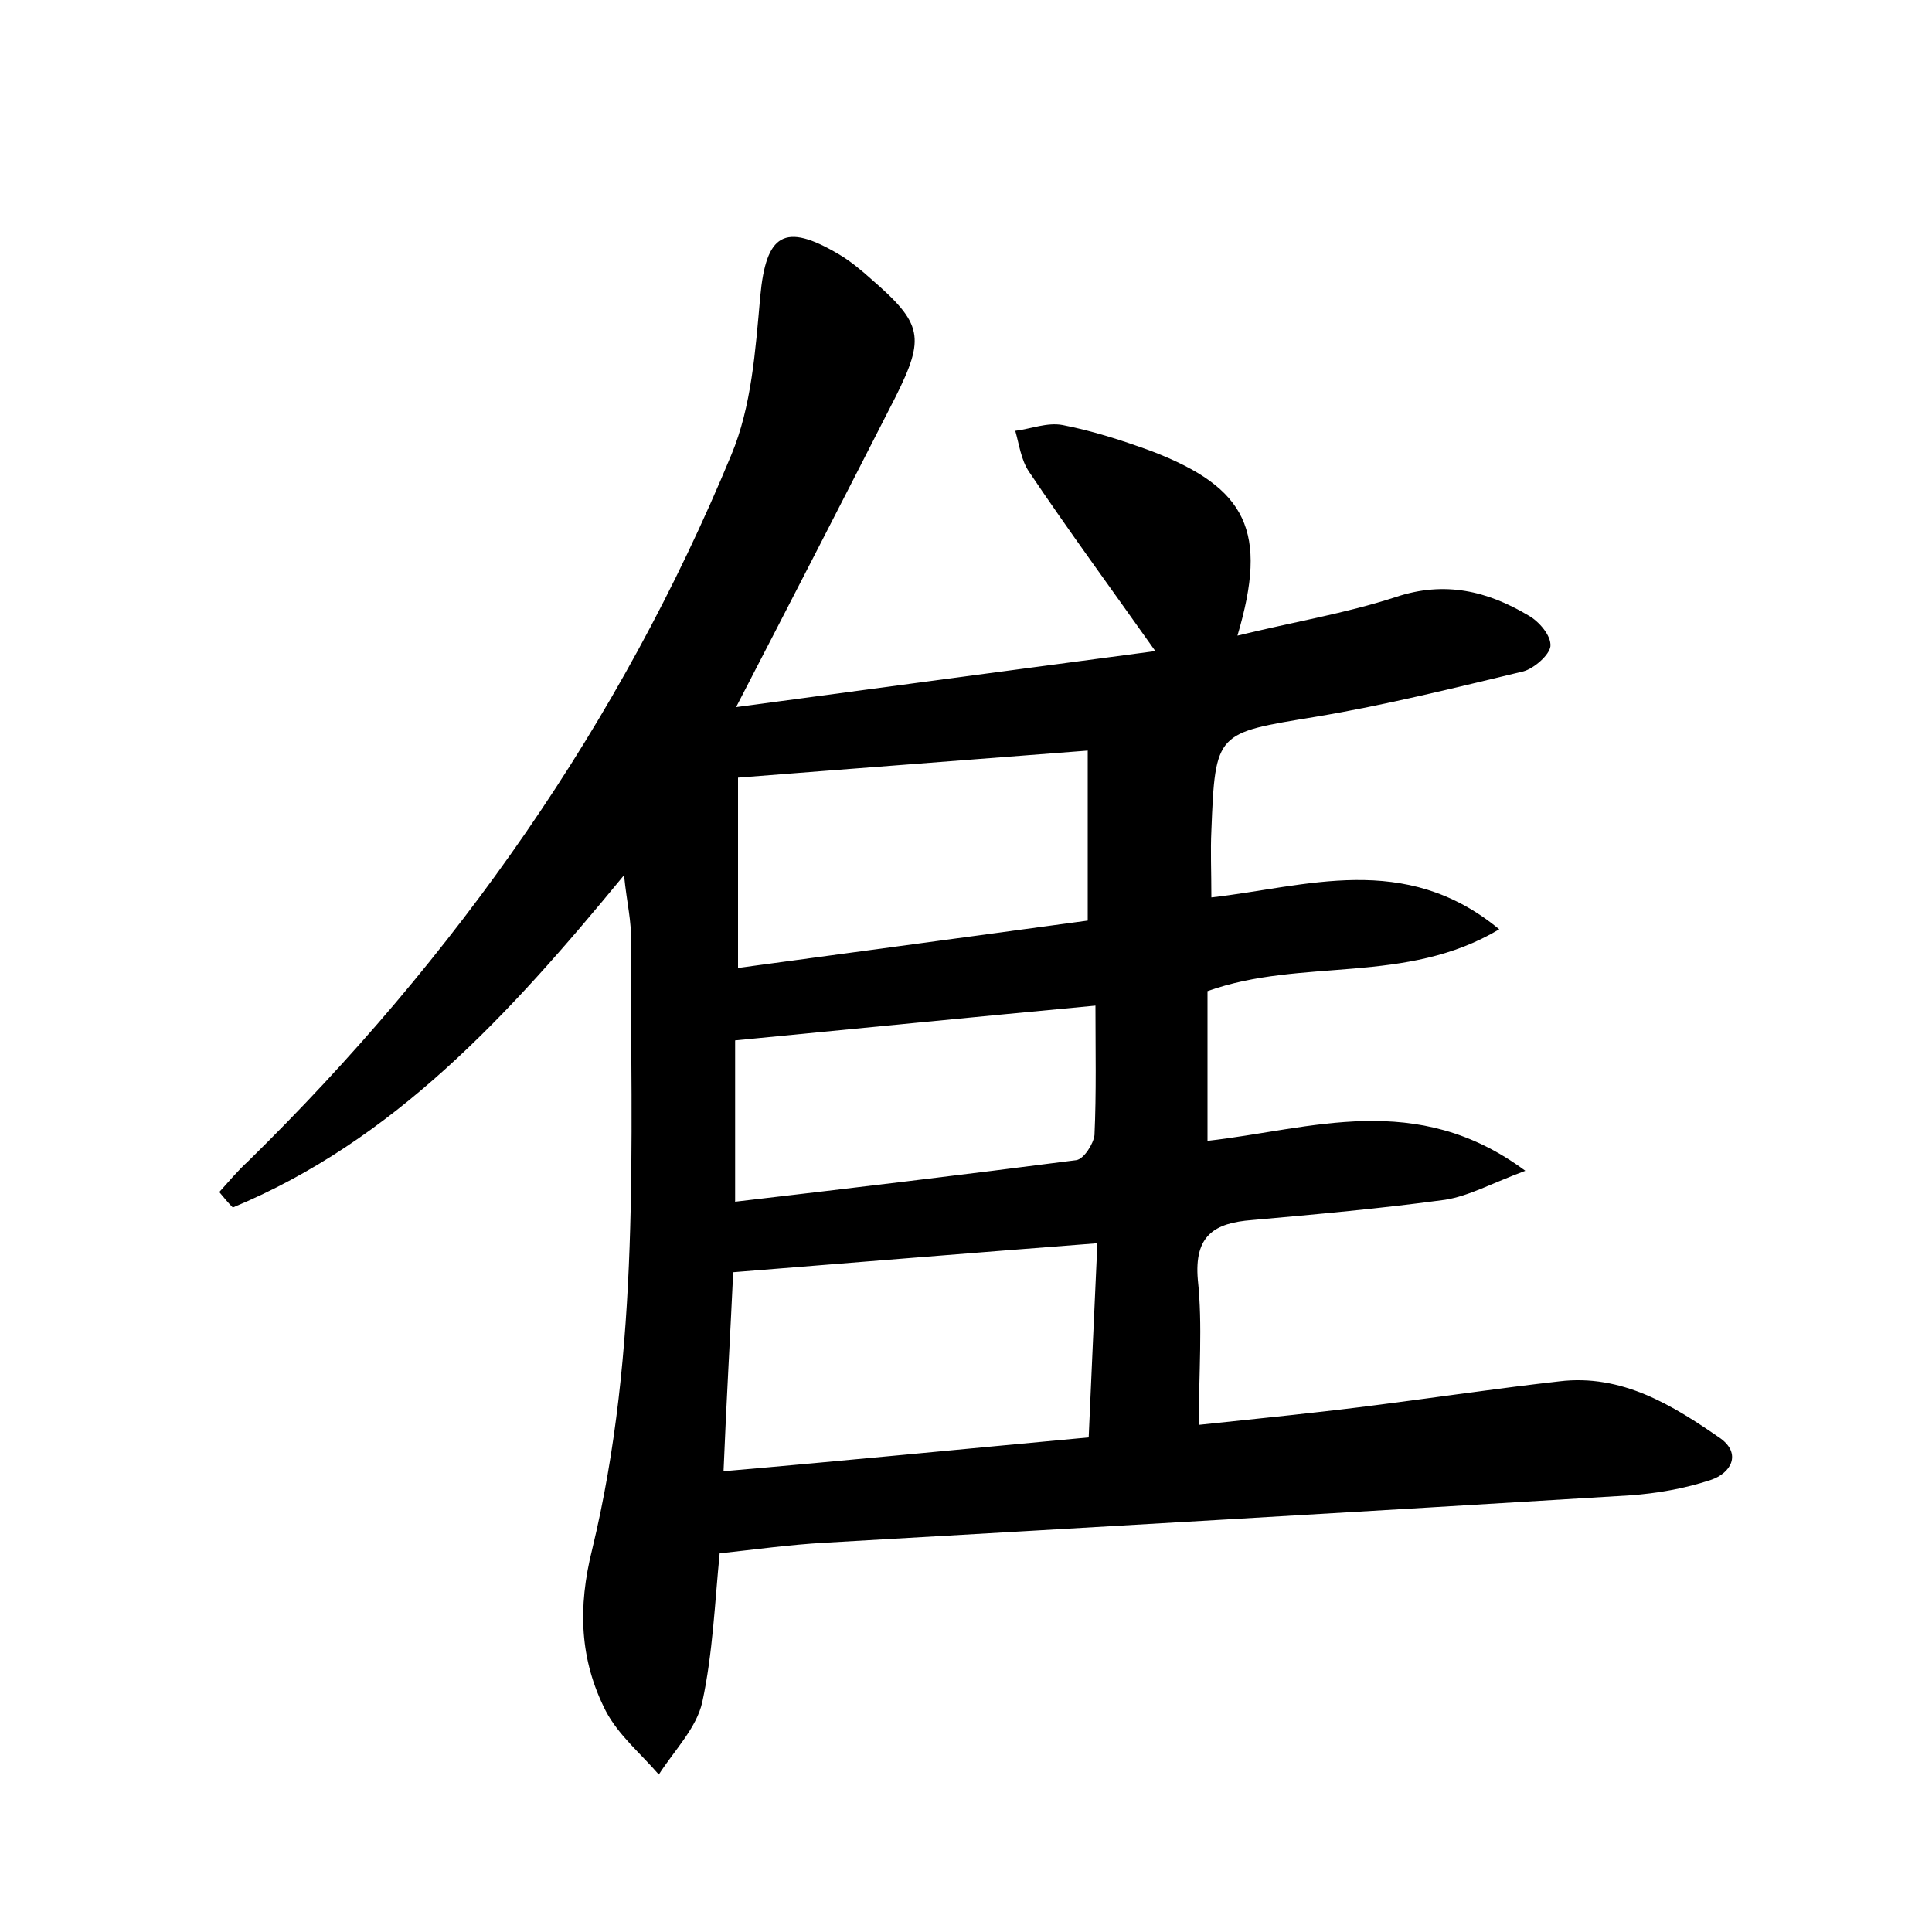 <?xml version="1.0" encoding="utf-8"?>
<!-- Generator: Adobe Illustrator 22.0.0, SVG Export Plug-In . SVG Version: 6.00 Build 0)  -->
<svg version="1.1" id="图层_1" xmlns="http://www.w3.org/2000/svg" xmlns:xlink="http://www.w3.org/1999/xlink" x="0px" y="0px"
	 viewBox="0 0 200 200" style="enable-background:new 0 0 200 200;" xml:space="preserve">
<style type="text/css">
	.st0{fill:#FFFFFF;}
</style>
<g>
	
	<path d="M64.6,90.6c-12,14.6-23.9,27.5-40.5,34.4c-0.5-0.5-0.9-1-1.4-1.6c1-1.1,1.9-2.2,3-3.2c21.5-21.1,38.5-45.3,50-73.1
		c2.1-5,2.5-10.8,3-16.4c0.6-6.5,2.5-7.7,8.1-4.4c1.2,0.7,2.4,1.7,3.4,2.6c5.3,4.6,5.6,6,2.5,12.2c-5.3,10.4-10.6,20.7-16.5,32.1
		c14.9-2,29-3.9,43.4-5.8c-4.6-6.5-9-12.5-13.1-18.6c-0.8-1.2-1-2.8-1.4-4.2c1.6-0.2,3.3-0.9,4.9-0.6c3.1,0.6,6.2,1.6,9.2,2.7
		c9.9,3.8,12.1,8.3,8.9,19.1c5.7-1.4,11.2-2.3,16.4-4c5.1-1.7,9.5-0.6,13.7,1.9c1.1,0.6,2.4,2.1,2.3,3.2c-0.1,0.9-1.7,2.3-2.8,2.6
		c-7.1,1.7-14.3,3.5-21.5,4.7c-10.3,1.7-10.4,1.5-10.8,11.8c-0.1,2.1,0,4.1,0,6.9c9.8-1.1,20-4.8,29.8,3.3
		c-9.7,5.8-20.4,2.9-30.2,6.4c0,4.9,0,10,0,15.5c10.7-1.2,21.6-5.3,32.9,3.1c-3.5,1.3-5.8,2.6-8.3,3c-6.6,0.9-13.3,1.5-20,2.1
		c-3.9,0.3-6,1.6-5.6,6.2c0.5,4.7,0.1,9.5,0.1,15c6.6-0.7,12.7-1.3,18.8-2.1c6.2-0.8,12.3-1.7,18.5-2.4c6.5-0.8,11.8,2.5,16.7,5.9
		c2.2,1.6,1.1,3.6-1,4.3c-2.7,0.9-5.6,1.4-8.4,1.6c-27.8,1.7-55.5,3.3-83.3,4.9c-3.6,0.2-7.2,0.7-10.9,1.1c-0.5,5-0.7,10.3-1.8,15.4
		c-0.6,2.7-2.9,5-4.5,7.5c-1.9-2.2-4.2-4.1-5.5-6.6c-2.7-5.3-2.9-10.7-1.4-16.7c5-20.7,4-41.9,4-63C65.4,95.4,64.9,93.6,64.6,90.6z
		 M112.7,148.8c0.3-6.9,0.6-13.5,0.9-20.1c-13,1-25.2,2-37.7,3c-0.3,6.5-0.7,13.2-1,20.6C87.6,151.2,99.7,150,112.7,148.8z
		 M112.6,77.7c-12.8,1-24.8,1.9-36.2,2.8c0,6.4,0,12.8,0,19.7c12.5-1.7,24.5-3.3,36.2-4.9C112.6,89,112.6,83.4,112.6,77.7z
		 M76.1,124.4c12-1.4,23.7-2.8,35.3-4.3c0.8-0.1,1.8-1.7,1.9-2.6c0.2-4.4,0.1-8.8,0.1-13.4c-12.8,1.2-24.9,2.4-37.3,3.6
		C76.1,112.8,76.1,118.2,76.1,124.4z"/>
	
	
	
</g>
</svg>
